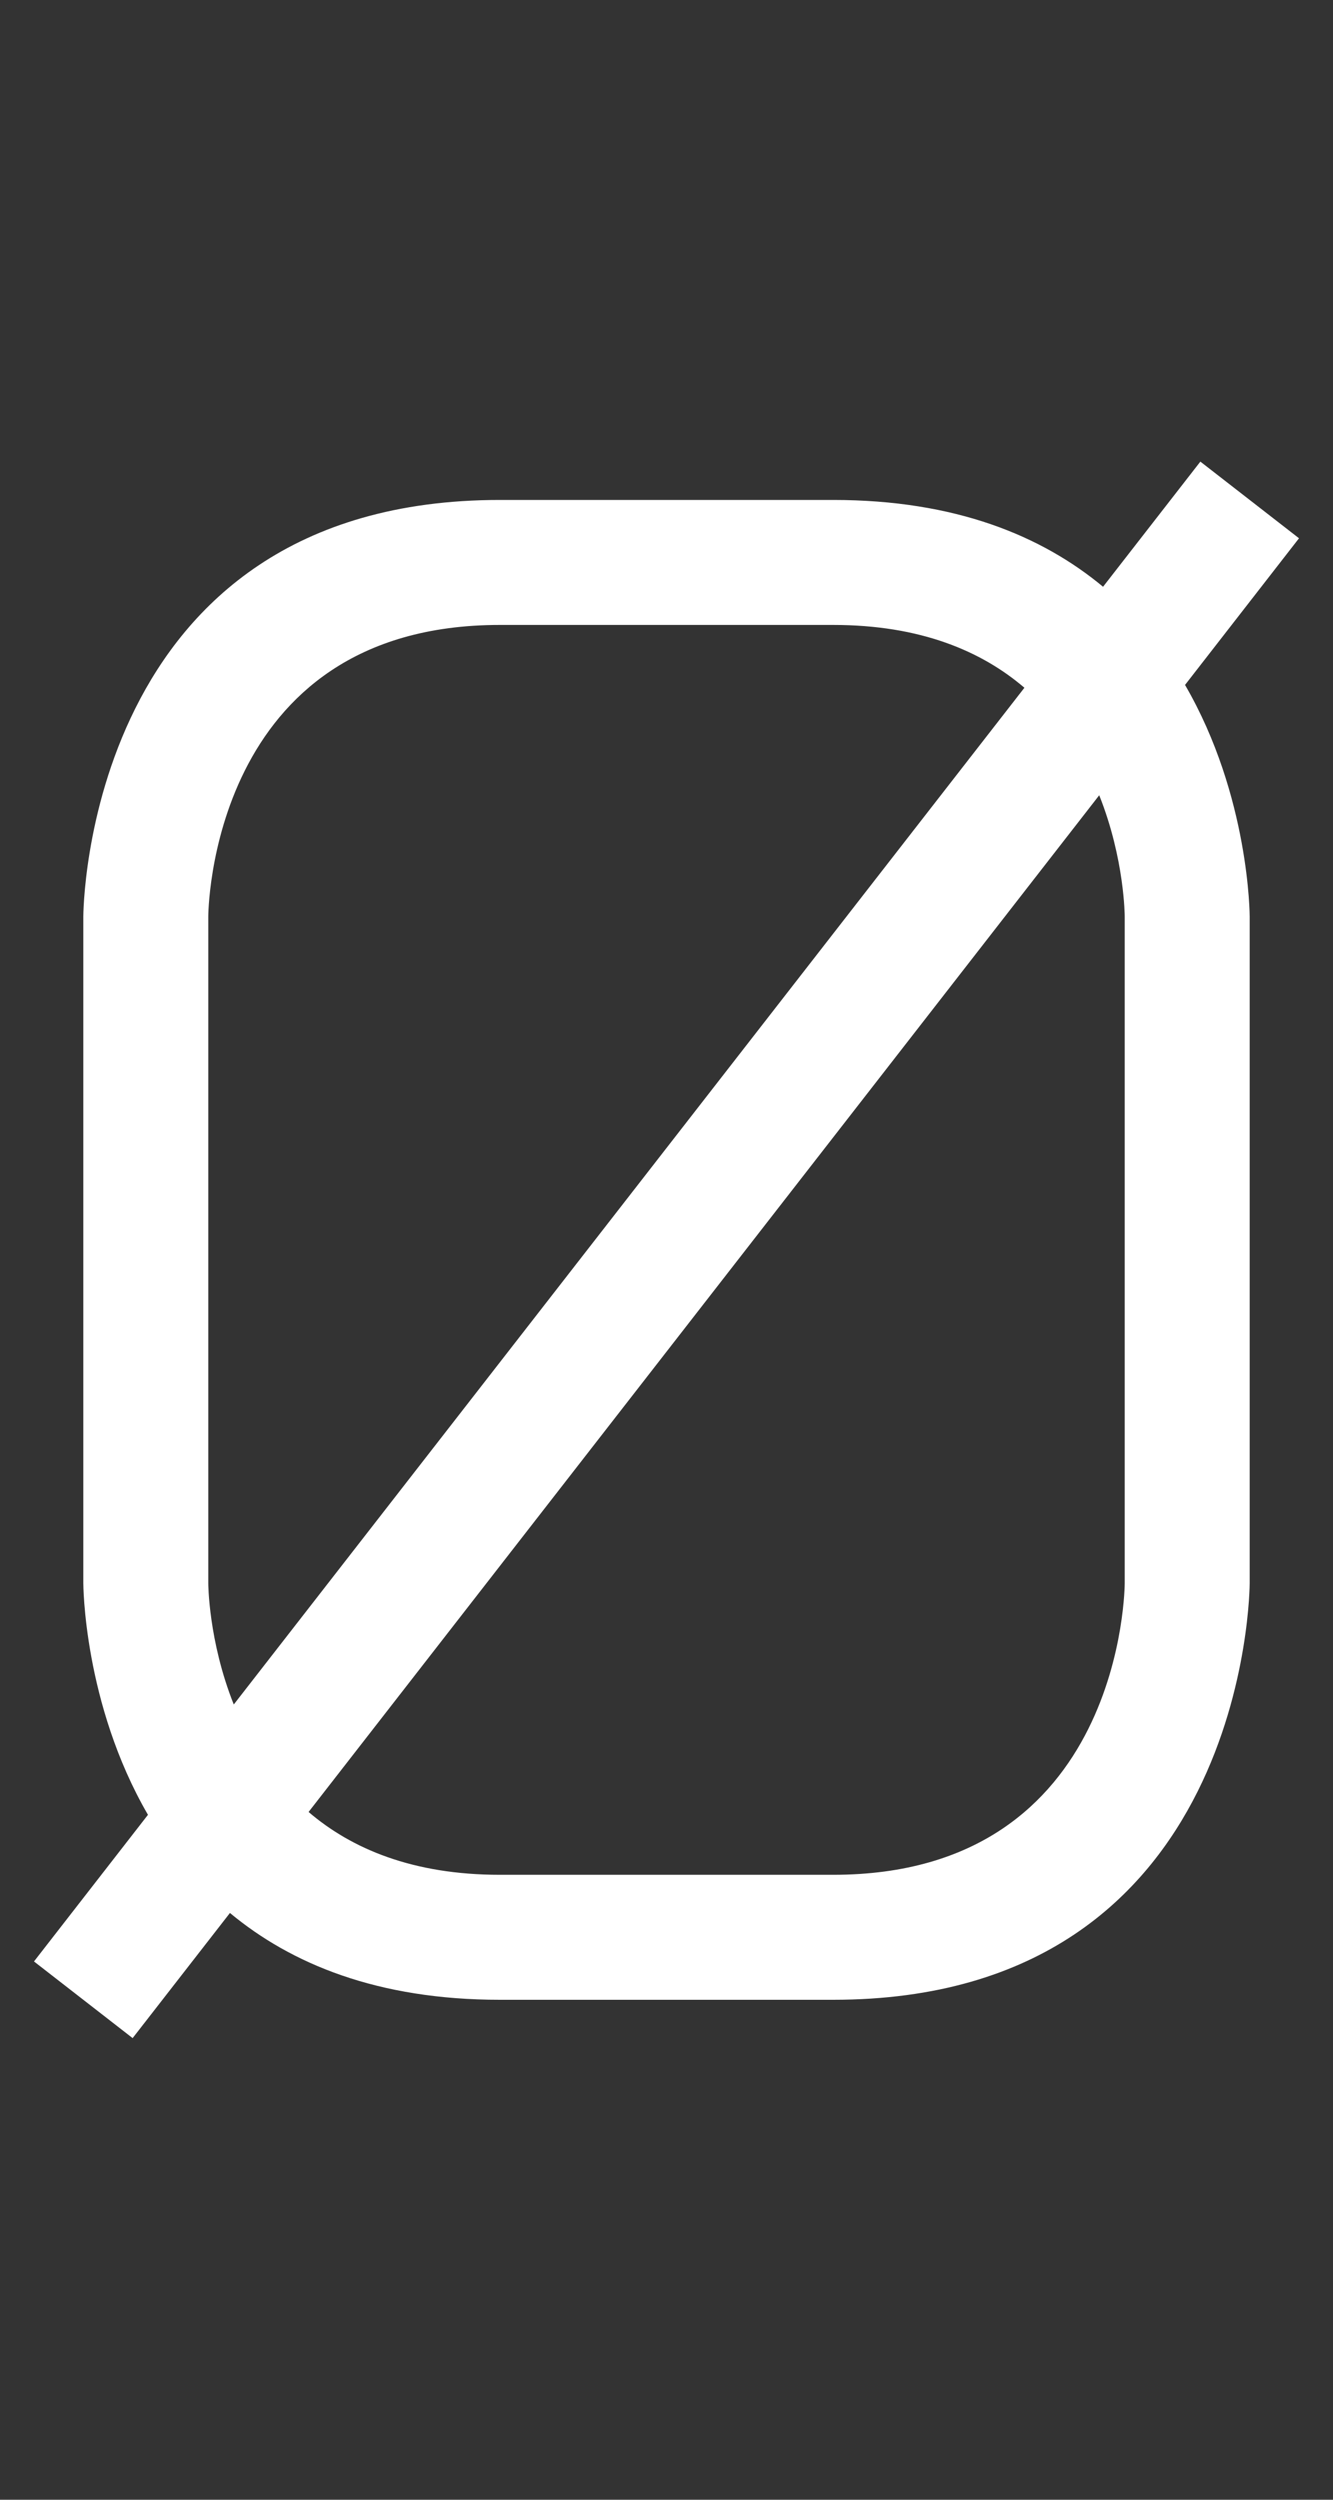 <svg width="8" height="15" viewBox="0 0 8 15" fill="none" xmlns="http://www.w3.org/2000/svg">
<rect x="0" y="0" width="8" height="15" fill="#333333" stroke="none"/>
<path fill-rule="evenodd" clip-rule="evenodd" d="M0.5 5.5C0.5 5.5 0.5 3 3 3H5C5.735 3 6.253 3.216 6.62 3.521L7.204 2.77L7.796 3.23L7.112 4.11C7.5 4.778 7.5 5.5 7.5 5.5V9.5C7.5 9.5 7.5 12 5 12H3C2.265 12 1.747 11.784 1.38 11.479L0.796 12.23L0.204 11.77L0.888 10.89C0.5 10.222 0.5 9.5 0.5 9.5V5.5ZM1.25 5.5C1.25 5.5 1.25 3.75 3 3.75H5C5.524 3.75 5.891 3.907 6.148 4.127L1.403 10.228C1.25 9.845 1.25 9.5 1.25 9.5V5.5ZM5 11.25H3C2.476 11.25 2.109 11.093 1.852 10.873L6.597 4.772C6.75 5.155 6.75 5.5 6.75 5.5V9.5C6.75 9.5 6.75 11.25 5 11.25Z" fill="white"/>
</svg>
